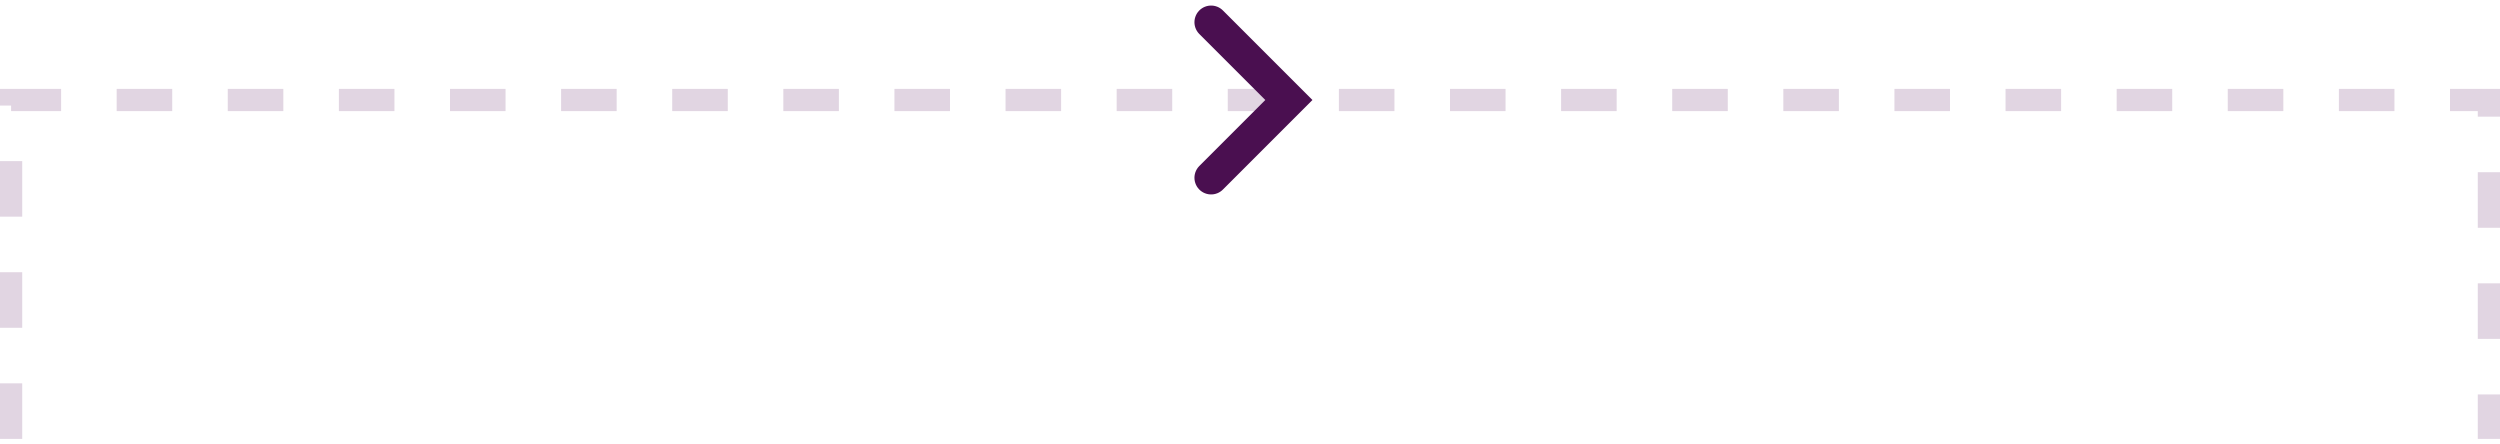 <svg width="225" height="40" viewBox="0 0 225 40" fill="none" xmlns="http://www.w3.org/2000/svg">
<path d="M1 39.5V9H224V39.5" stroke="#E1D5E2" stroke-width="2" stroke-dasharray="5 5"/>
<path d="M109 2L116 9L109 16" stroke="#4A0F50" stroke-width="3" stroke-linecap="round"/>
</svg>
